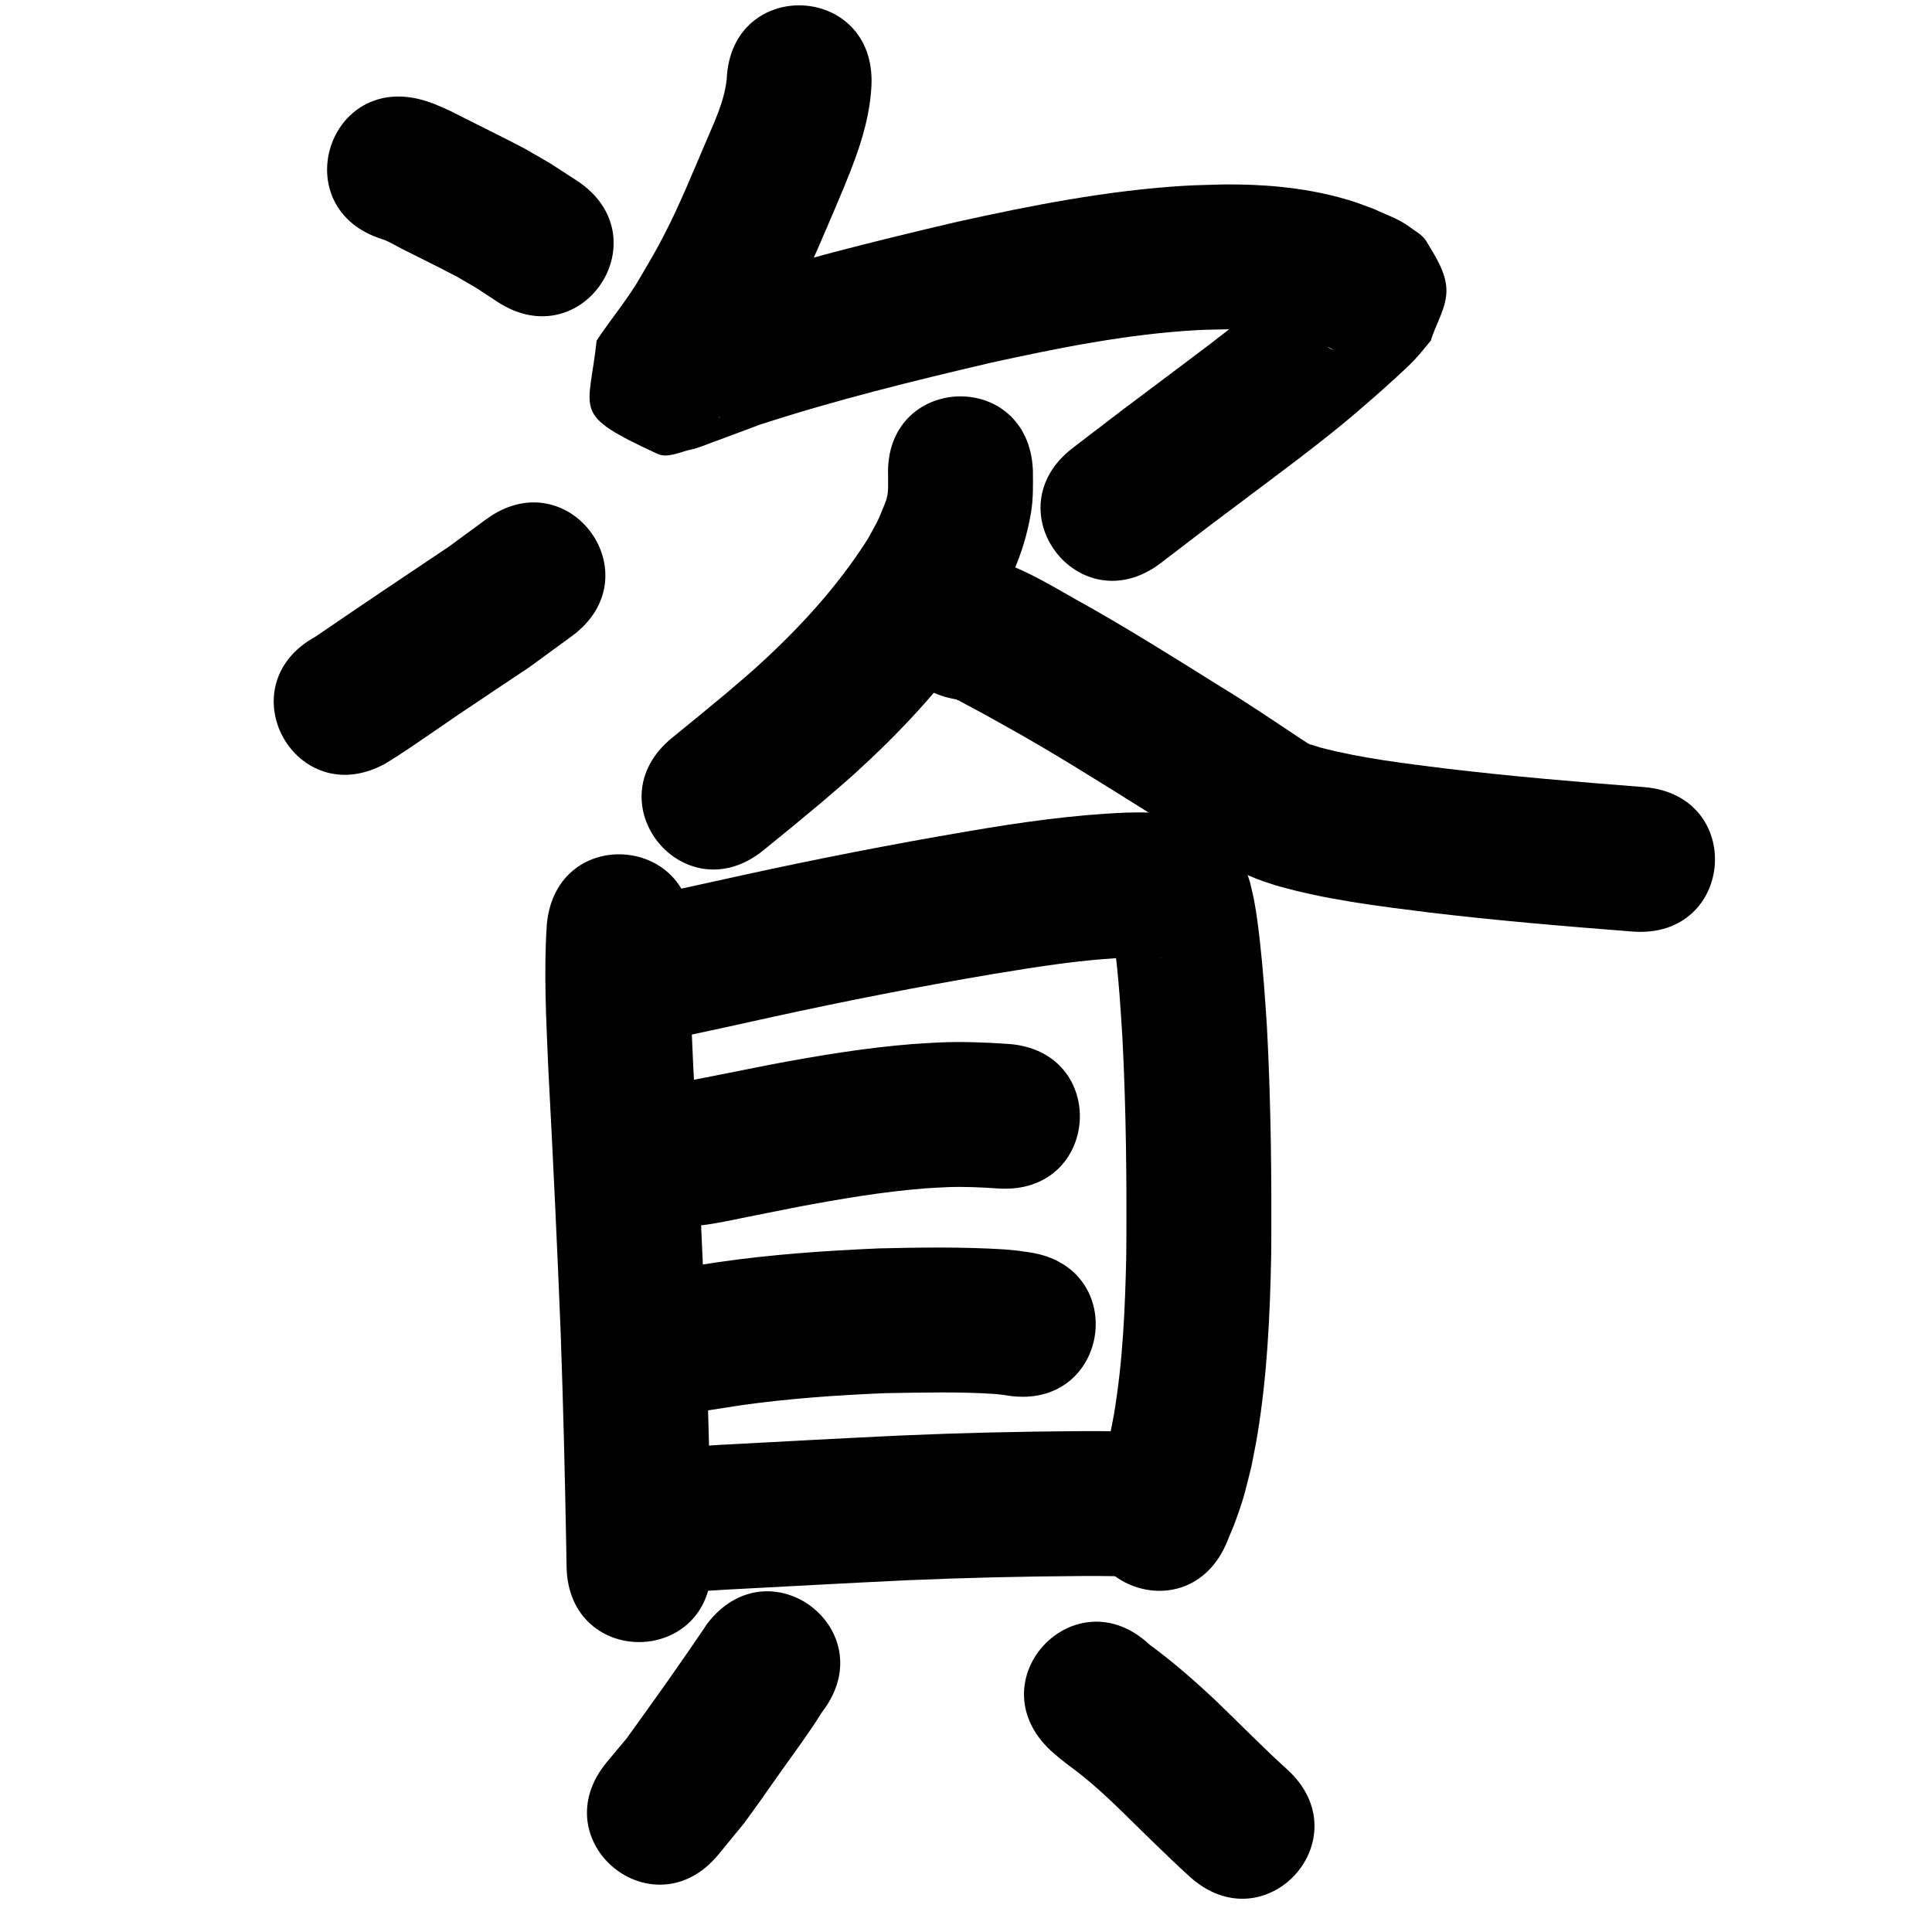 <?xml version="1.0" ?>
<svg xmlns="http://www.w3.org/2000/svg" width="1000" height="1000">
<path d="m 197.902,123.822 c 0.65,0.239 1.321,0.427 1.951,0.717 2.76,1.272 5.37,2.847 8.086,4.209 9.639,4.834 19.297,9.575 28.833,14.611 13.582,7.945 6.641,3.662 20.778,12.924 44.463,28.906 85.342,-33.974 40.879,-62.88 v 0 c -18.219,-11.772 -9.298,-6.339 -26.7,-16.399 -9.913,-5.212 -19.918,-10.181 -29.938,-15.181 -7.47,-3.728 -9.267,-4.864 -16.955,-8 -1.506,-0.614 -3.073,-1.067 -4.609,-1.601 -50.629,-15.786 -72.954,55.814 -22.325,71.6 z"/>
<path d="m 199.403,395.265 c 1.988,-1.239 3.999,-2.441 5.964,-3.716 10.739,-6.967 21.179,-14.401 31.774,-21.579 7.651,-5.184 29.957,-20.045 36.794,-24.607 7.332,-5.354 14.664,-10.707 21.996,-16.061 42.79,-31.329 -1.516,-91.843 -44.306,-60.514 v 0 c -6.44,4.729 -12.879,9.459 -19.319,14.188 -23.074,15.397 -46.093,30.873 -68.985,46.539 -46.492,25.514 -10.411,91.264 36.082,65.75 z"/>
<path d="m 376.147,40.836 c -1.168,11.529 -6.377,22.269 -10.865,32.793 -6.857,15.956 -13.337,32.087 -21.309,47.535 -4.773,9.25 -6.854,12.58 -12.014,21.455 -6.724,11.902 -15.66,22.297 -23.14,33.678 -4.071,37.834 -13.4,37.78 31.456,58.607 5.235,2.431 11.534,-0.962 17.183,-2.153 3.976,-0.838 7.723,-2.534 11.548,-3.905 8.118,-2.91 16.149,-6.058 24.249,-9.02 39.104,-12.754 79.112,-22.581 119.139,-31.958 35.144,-7.711 70.669,-14.885 106.675,-16.959 5.42,-0.312 10.852,-0.312 16.279,-0.468 13.47,-0.04 27.025,0.815 40.022,4.569 3.967,1.146 5.76,1.941 9.473,3.402 0.97,0.458 1.948,0.897 2.909,1.374 5.906,2.93 -1.524,0.381 -3.763,-3.166 -4.133,-6.546 -8.937,-13.267 -10.079,-20.924 -1.023,-6.865 2.609,-13.633 3.913,-20.45 -0.32,0.108 -0.701,0.108 -0.96,0.325 -2,1.675 -3.82,3.554 -5.758,5.3 -7.726,6.961 -16.827,15.001 -24.742,21.458 -14.473,11.805 -25.875,20.149 -40.997,31.551 -33.159,24.892 -16.478,12.254 -50.035,37.921 -42.122,32.221 3.445,91.791 45.567,59.57 v 0 c 33.064,-25.294 16.516,-12.755 49.64,-37.621 17.406,-13.142 27.838,-20.732 44.455,-34.324 5.319,-4.35 10.503,-8.862 15.686,-13.373 4.639,-4.037 16.848,-14.899 21.493,-19.828 2.964,-3.145 5.594,-6.59 8.39,-9.885 2.697,-8.943 8.508,-17.498 8.091,-26.829 -0.397,-8.907 -5.804,-16.999 -10.387,-24.647 -2.008,-3.351 -5.805,-5.246 -8.93,-7.591 -5.284,-3.966 -12.108,-6.183 -17.981,-9.017 -7.545,-2.792 -10.42,-4.04 -18.512,-6.181 -19.534,-5.168 -39.733,-6.826 -59.894,-6.595 -6.746,0.233 -13.5,0.286 -20.237,0.699 -39.63,2.431 -78.757,10.109 -117.444,18.67 -42.953,10.082 -85.897,20.63 -127.794,34.547 -10.276,3.763 -14.083,5.091 -23.633,8.798 -1.41,0.547 -5.459,0.863 -4.204,1.705 1.989,1.335 5.222,-1.086 7.181,0.293 38.433,27.035 31.402,16.894 25.792,55.543 -1.713,1.756 -0.587,0.65 2.284,-3.159 5.275,-6.999 10.391,-14.122 15.158,-21.48 2.325,-3.589 4.532,-7.253 6.799,-10.879 6.322,-10.945 8.591,-14.567 14.456,-26.026 8.557,-16.717 15.682,-34.087 23.047,-51.345 7.885,-18.762 15.748,-37.993 16.711,-58.595 2.413,-52.978 -72.509,-56.391 -74.922,-3.413 z"/>
<path d="m 459.684,246.436 c -0.062,3.788 0.277,7.633 -0.682,11.352 -0.38,1.472 -0.994,2.876 -1.56,4.287 -3.69,9.19 -3.071,7.304 -8.398,17.089 -15.894,25.01 -36.221,46.978 -58.183,66.77 -4.948,4.459 -10.091,8.698 -15.136,13.048 -19.111,15.828 -9.827,8.203 -27.842,22.89 -41.102,33.513 6.293,91.64 47.395,58.127 v 0 c 18.895,-15.408 9.048,-7.315 29.524,-24.303 5.878,-5.103 11.874,-10.074 17.635,-15.31 22.807,-20.731 44.292,-43.55 61.891,-68.925 3.998,-5.764 7.527,-11.84 11.291,-17.76 2.859,-5.669 6.015,-11.198 8.577,-17.008 4.523,-10.257 7.447,-19.85 9.375,-30.871 1.295,-7.401 1.138,-14.922 1.053,-22.39 -2.124,-52.99 -77.064,-49.986 -74.94,3.004 z"/>
<path d="m 496.133,362.174 c -0.308,-0.018 -0.996,-0.354 -0.925,-0.053 0.084,0.36 0.687,0.276 1.017,0.444 0.501,0.255 0.974,0.561 1.471,0.822 7.343,3.844 14.575,7.821 21.794,11.9 24.773,13.697 48.709,28.819 72.702,43.819 13.358,8.119 26.293,16.885 39.292,25.553 4.942,3.33 10.051,6.406 15.519,8.803 5.032,2.206 7.932,3.032 13.194,4.785 25.796,7.432 52.555,10.659 79.117,14.01 35.144,4.193 70.411,7.178 105.692,9.915 52.874,4.099 58.671,-70.677 5.796,-74.776 v 0 c -34.09,-2.641 -68.166,-5.516 -102.124,-9.552 -21.851,-2.743 -43.844,-5.318 -65.196,-10.89 -1.178,-0.37 -2.357,-0.737 -3.534,-1.11 -0.524,-0.166 -1.036,-0.374 -1.57,-0.503 -0.046,-0.011 -0.06,0.116 -0.104,0.098 -1.869,-0.8 -3.454,-2.22 -5.21,-3.197 -13.61,-9.056 -27.139,-18.234 -41.115,-26.729 -24.948,-15.596 -49.849,-31.295 -75.604,-45.543 -15.744,-8.873 -31.59,-18.762 -49.629,-22.042 -52.502,-7.483 -63.086,66.766 -10.583,74.25 z"/>
<path d="m 283.023,478.558 c -1.643,24.993 -0.266,50.093 0.797,75.084 2.413,45.333 4.584,90.675 6.378,136.036 1.31,36.979 2.219,73.973 2.889,110.969 0.053,3.369 0.106,6.739 0.159,10.108 0.836,53.026 75.826,51.844 74.991,-1.182 v 0 c -0.054,-3.428 -0.108,-6.857 -0.162,-10.285 -0.68,-37.532 -1.603,-75.06 -2.936,-112.575 -1.798,-45.44 -3.965,-90.86 -6.388,-136.271 -0.928,-21.661 -2.147,-43.406 -1.038,-65.08 4.812,-52.814 -69.879,-59.619 -74.691,-6.805 z"/>
<path d="m 348.937,537.35 c 17.04,-3.399 33.981,-7.27 50.953,-10.984 37.667,-8.242 75.51,-15.672 113.526,-22.116 24.02,-3.978 48.121,-7.836 72.485,-8.709 1.795,-0.015 3.589,-0.049 5.384,-0.046 3.428,0.005 6.964,-0.012 10.382,0.362 0.327,0.036 -0.658,-0.033 -0.987,-0.049 -10.054,-1.383 -16.674,-6.172 -23.02,-14.039 -2.783,-3.45 -1.967,-5.712 -2.582,-3.792 3.422,19.408 4.625,39.154 5.869,58.798 1.939,37.405 2.305,74.872 2.019,112.319 -0.586,27.909 -1.768,55.958 -6.483,83.524 -0.697,4.073 -1.592,8.11 -2.388,12.165 -1.707,8.568 -4.897,16.638 -8.282,24.639 -20.144,49.058 49.235,77.546 69.379,28.488 v 0 c 1.485,-3.683 3.099,-7.318 4.455,-11.05 4.569,-12.573 4.729,-14.634 8.087,-27.855 0.984,-5.163 2.087,-10.304 2.953,-15.488 5.176,-30.997 6.681,-62.49 7.277,-93.862 0.287,-39.228 -0.096,-78.476 -2.17,-117.658 -0.966,-15.016 -2.007,-29.999 -3.694,-44.955 -0.8,-7.093 -1.776,-14.887 -3.152,-21.926 -0.552,-2.827 -1.302,-5.611 -1.953,-8.417 -1.965,-6.084 -3.12,-10.96 -6.864,-16.428 -7.463,-10.9 -17.015,-16.779 -29.808,-18.84 -9.078,-0.991 -18.223,-1.052 -27.347,-0.832 -27.587,1.139 -54.92,5.041 -82.115,9.71 -39.177,6.659 -78.185,14.285 -117.005,22.792 -17.041,3.729 -34.051,7.606 -51.157,11.029 -51.776,11.48 -35.541,84.702 16.235,73.222 z"/>
<path d="m 356.222,634.754 c 2.33,-0.186 4.668,-0.284 6.989,-0.557 8.392,-0.987 16.745,-2.948 25.019,-4.588 8.463,-1.678 16.799,-3.336 25.265,-5.02 21.834,-4.087 43.807,-7.837 65.979,-9.523 3.449,-0.262 6.908,-0.386 10.362,-0.579 8.944,-0.368 17.887,0.044 26.808,0.66 52.913,3.562 57.951,-71.268 5.038,-74.831 v 0 c -12.052,-0.795 -24.134,-1.281 -36.212,-0.702 -4.366,0.263 -8.738,0.446 -13.099,0.789 -24.695,1.944 -49.179,6.039 -73.5,10.625 -11.849,2.356 -13.689,2.723 -25.216,5.01 -3.153,0.626 -6.304,1.259 -9.458,1.875 -2.093,0.409 -4.188,0.81 -6.284,1.199 -1.088,0.202 -2.235,0.183 -3.271,0.575 -0.493,0.187 1.053,0.044 1.58,0.066 -53.033,0 -53.033,75 0,75 z"/>
<path d="m 340.742,732.908 c 14.209,-0.621 28.229,-3.405 42.278,-5.469 24.865,-3.565 49.943,-5.268 75.023,-6.338 19.037,-0.3 38.126,-0.856 57.139,0.431 4.993,0.539 2.773,0.221 6.671,0.864 52.456,7.804 63.492,-66.38 11.036,-74.184 v 0 c -8.277,-1.175 -3.975,-0.653 -12.912,-1.527 -21.695,-1.334 -43.45,-1.033 -65.169,-0.515 -27.65,1.207 -55.296,3.103 -82.705,7.067 -10.456,1.54 -20.886,3.256 -31.36,4.67 -53.033,0 -53.033,75 0,75 z"/>
<path d="m 334.303,824.53 c 8.061,0.722 16.116,9e-5 24.154,-0.597 7.731,-0.574 10.577,-0.716 18.646,-1.204 30.746,-1.628 61.489,-3.317 92.243,-4.789 30.115,-1.296 60.259,-2.01 90.402,-2.192 11.83,-0.099 23.657,0.158 35.482,0.454 53.017,1.32 54.884,-73.656 1.867,-74.977 v 0 c -12.602,-0.313 -25.207,-0.579 -37.814,-0.475 -31.184,0.198 -62.369,0.924 -93.524,2.276 -31.073,1.488 -62.134,3.193 -93.199,4.841 -7.776,0.473 -12.647,0.735 -20.268,1.321 -2.64,0.203 -5.267,0.634 -7.915,0.687 -0.008,1.5e-4 -3.446,-0.098 -4.335,-0.123 -52.877,-4.058 -58.617,70.722 -5.739,74.78 z"/>
<path d="m 366.142,840.291 c -13.482,20.108 -27.574,39.802 -41.744,59.431 -3.451,4.134 -6.901,8.268 -10.352,12.402 -33.781,40.882 24.035,88.656 57.816,47.774 v 0 c 4.452,-5.43 8.904,-10.86 13.356,-16.289 23.64,-32.775 -1.956,2.847 19.117,-26.856 7.19,-10.135 14.649,-20.1 21.205,-30.669 32.38,-42 -27.017,-87.793 -59.397,-45.793 z"/>
<path d="m 543.742,905.996 c 1.405,1.215 2.779,2.468 4.216,3.646 6.163,5.048 5.769,4.358 12.164,9.434 6.428,5.102 12.374,10.66 18.308,16.318 12.389,12.044 24.548,24.321 37.342,35.939 39.293,35.617 89.663,-19.952 50.37,-55.569 v 0 c -12.398,-11.211 -24.055,-23.195 -36.095,-34.783 -11.129,-10.515 -22.596,-20.609 -34.964,-29.658 -38.659,-36.304 -90.001,18.369 -51.341,54.672 z"/>
</svg>

